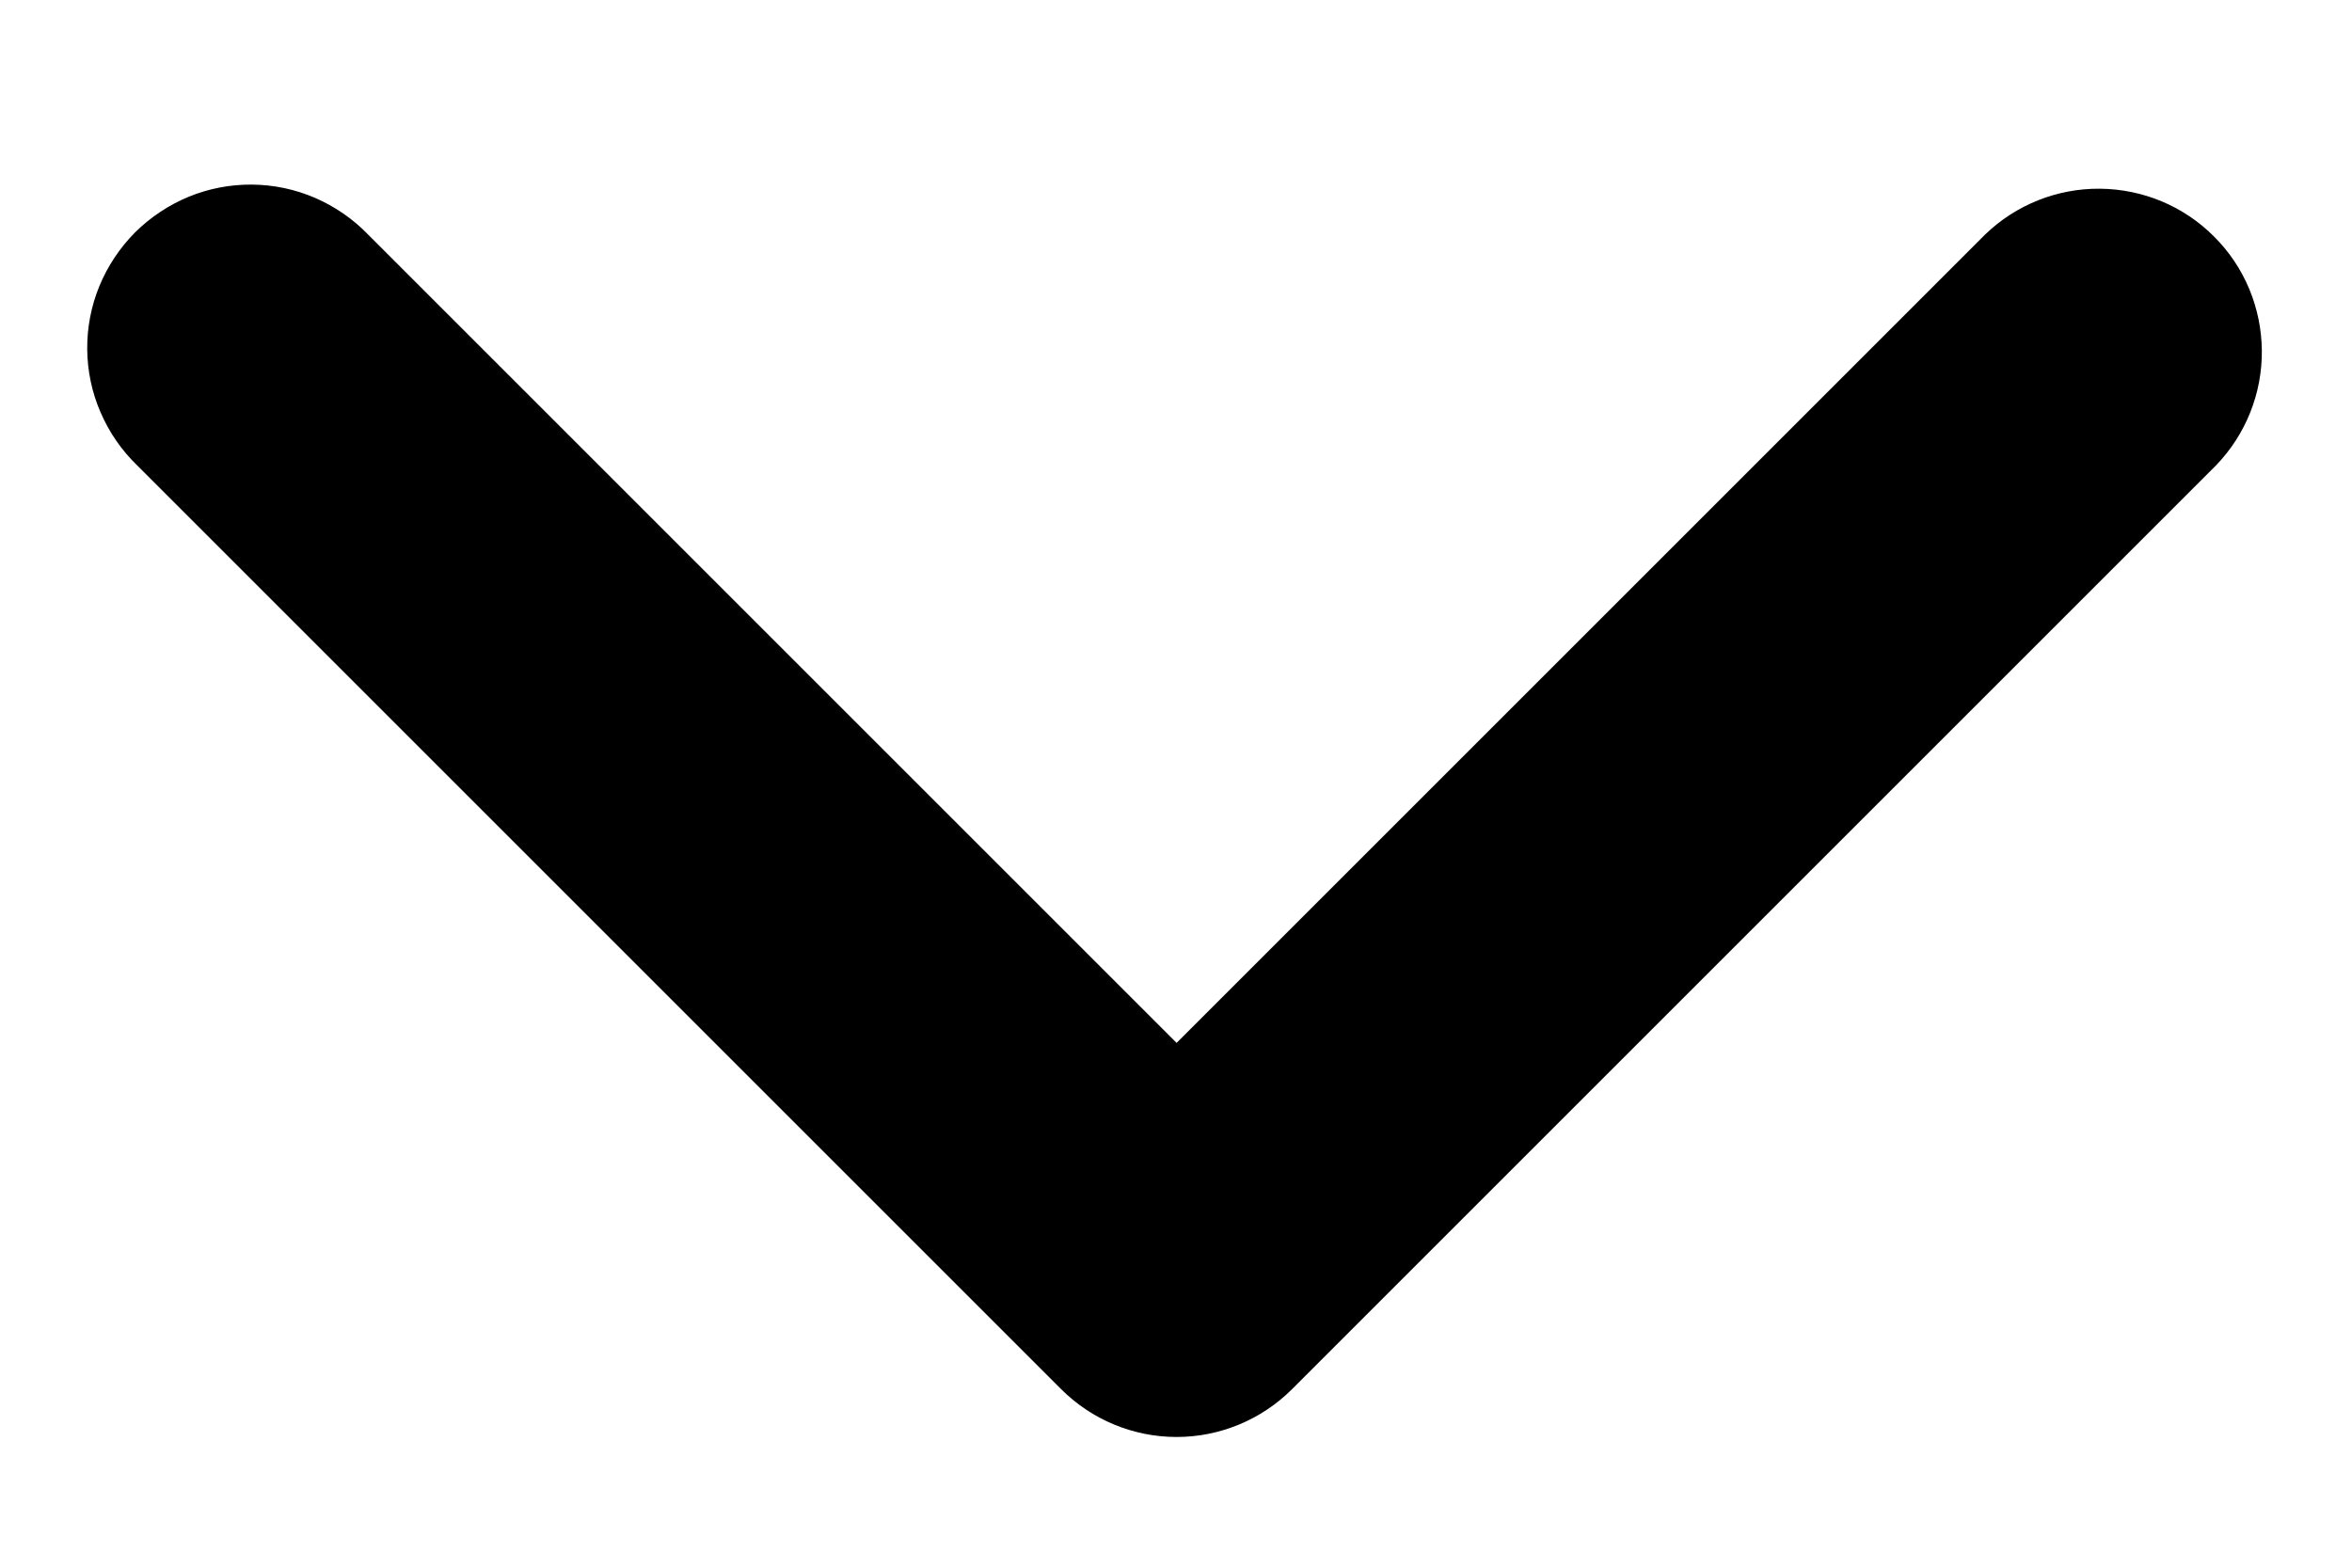 <svg width="12" height="8" viewBox="0 0 12 8" fill="none" xmlns="http://www.w3.org/2000/svg">
<path fill-rule="evenodd" clip-rule="evenodd" d="M6.592 7.089C6.436 7.245 6.224 7.333 6.003 7.333C5.782 7.333 5.57 7.245 5.414 7.089L0.7 2.375C0.62 2.298 0.557 2.206 0.513 2.104C0.469 2.003 0.446 1.893 0.445 1.783C0.444 1.672 0.465 1.562 0.507 1.46C0.549 1.358 0.611 1.265 0.689 1.186C0.768 1.108 0.861 1.046 0.963 1.004C1.065 0.962 1.175 0.941 1.286 0.942C1.397 0.943 1.506 0.966 1.608 1.01C1.709 1.054 1.801 1.117 1.878 1.197L6.003 5.322L10.128 1.197C10.285 1.045 10.496 0.961 10.714 0.963C10.933 0.965 11.142 1.052 11.296 1.207C11.451 1.361 11.538 1.57 11.54 1.789C11.542 2.007 11.458 2.218 11.306 2.375L6.592 7.089Z" fill="black"/>
</svg>
